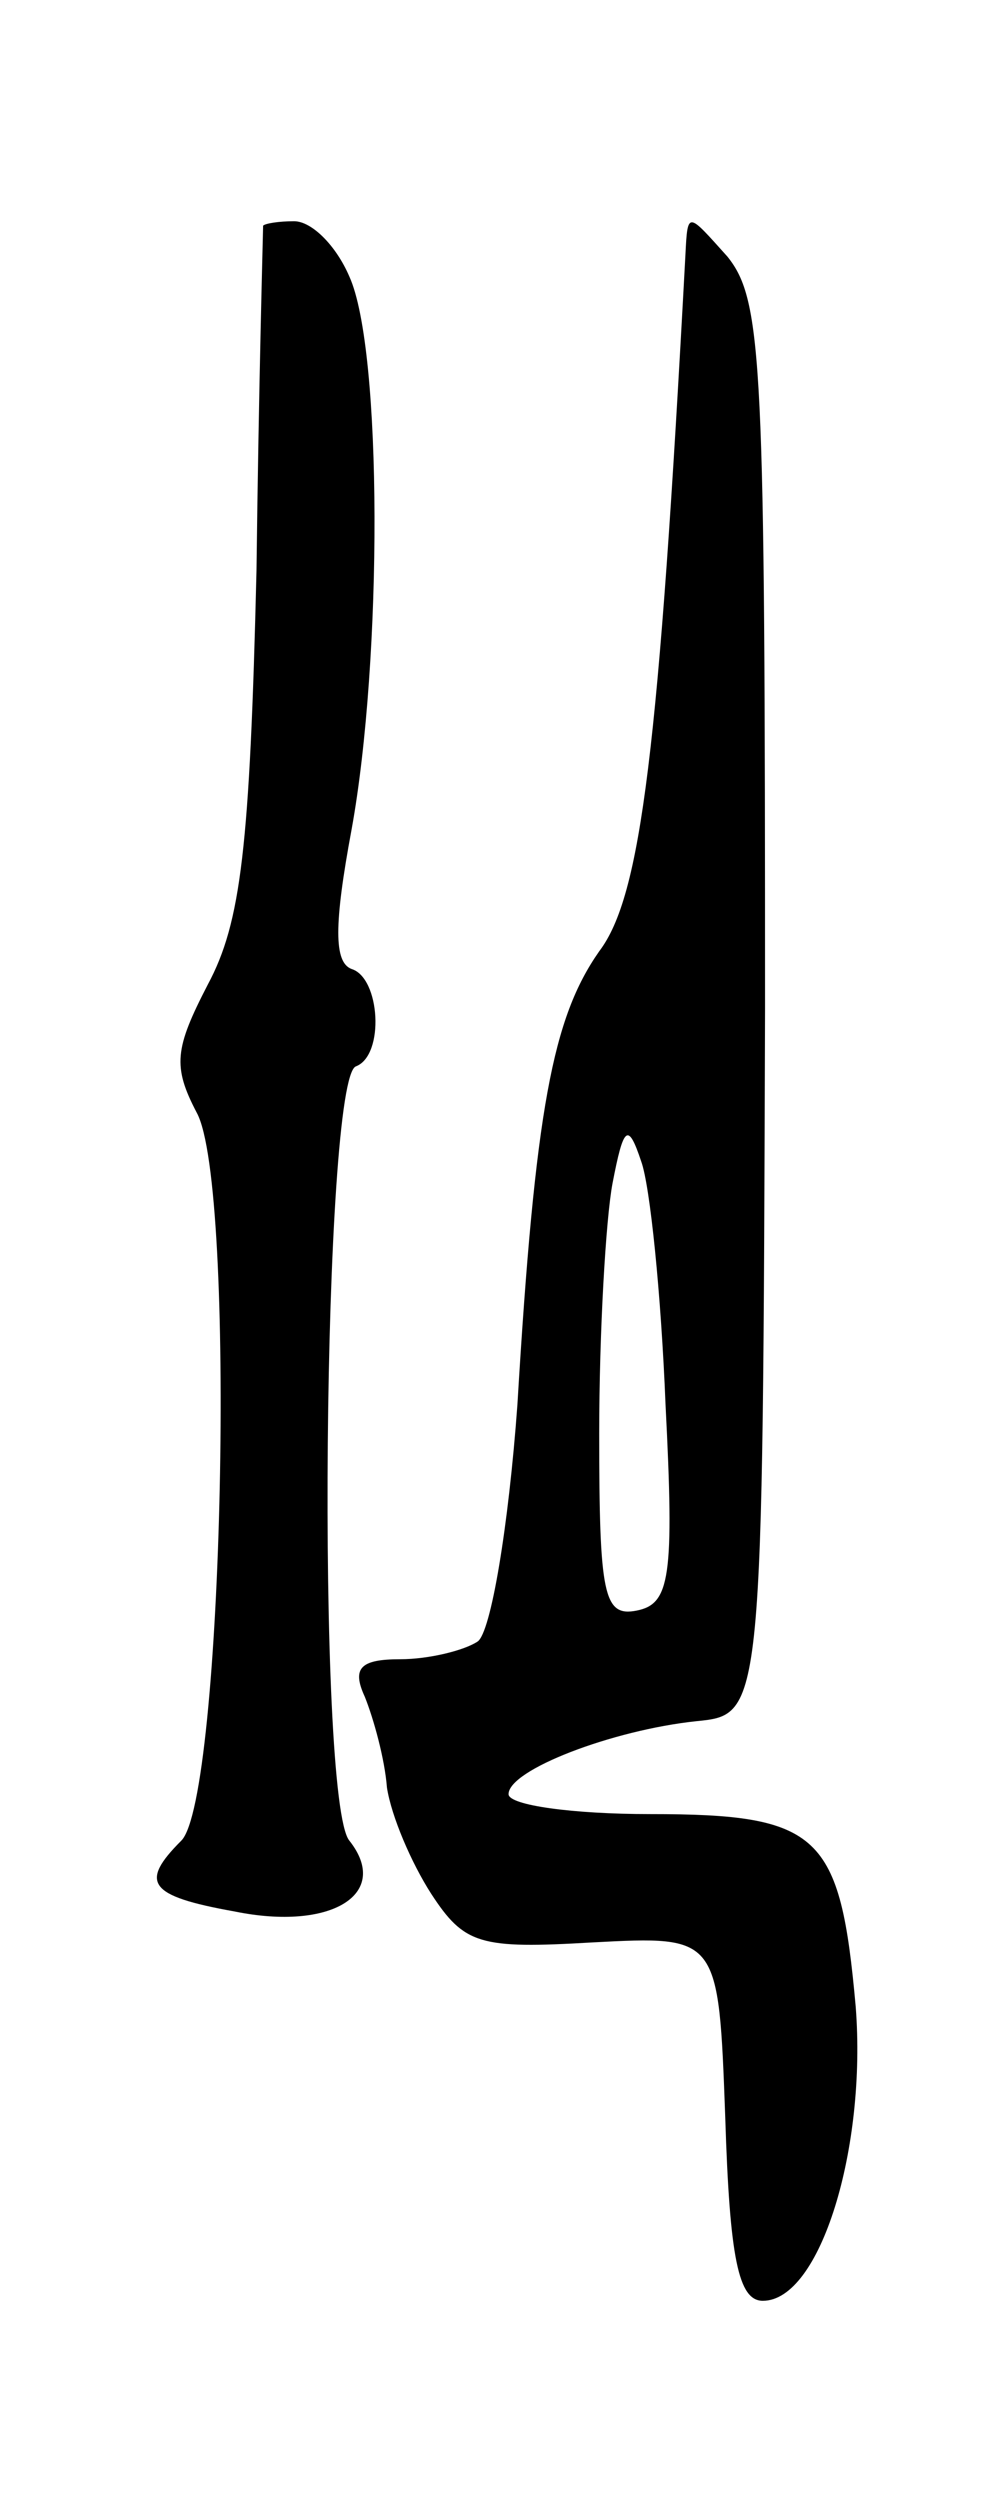 <svg version="1.0" xmlns="http://www.w3.org/2000/svg"
 width="45pt" height="113pt" viewBox="0 0 45 113"
 preserveAspectRatio="xMidYMid meet">
<g transform="translate(0,113) scale(0.1,-0.1)"
fill="#000000" stroke="none">
<path d="M119 1028 c0 -2 -2 -72 -3 -156 -3 -125 -7 -159 -22 -187 -15 -29
-16 -37 -5 -58 18 -33 12 -310 -7 -329 -19 -19 -15 -25 24 -32 44 -9 71 8 52
32 -15 18 -12 345 3 350 13 5 11 40 -2 44 -8 3 -8 20 0 63 14 77 14 217 -1
250 -6 14 -17 25 -25 25 -7 0 -13 -1 -14 -2z"/>
<path d="M310 1015 c-12 -224 -20 -290 -39 -315 -21 -30 -29 -71 -37 -205 -4
-55 -12 -103 -18 -107 -6 -4 -22 -8 -35 -8 -18 0 -22 -4 -16 -17 4 -10 9 -28
10 -41 2 -13 11 -34 20 -48 15 -23 22 -25 73 -22 57 3 57 3 60 -79 2 -64 6
-83 17 -83 26 0 47 69 42 133 -7 78 -16 87 -93 87 -35 0 -64 4 -64 9 0 11 47
29 85 33 30 3 30 3 31 322 0 292 -1 320 -17 340 -18 20 -18 21 -19 1z m-9
-520 c4 -78 2 -90 -13 -93 -15 -3 -17 7 -17 80 0 46 3 97 6 113 5 26 7 28 13
10 4 -11 9 -60 11 -110z"/>
</g>
</svg>
